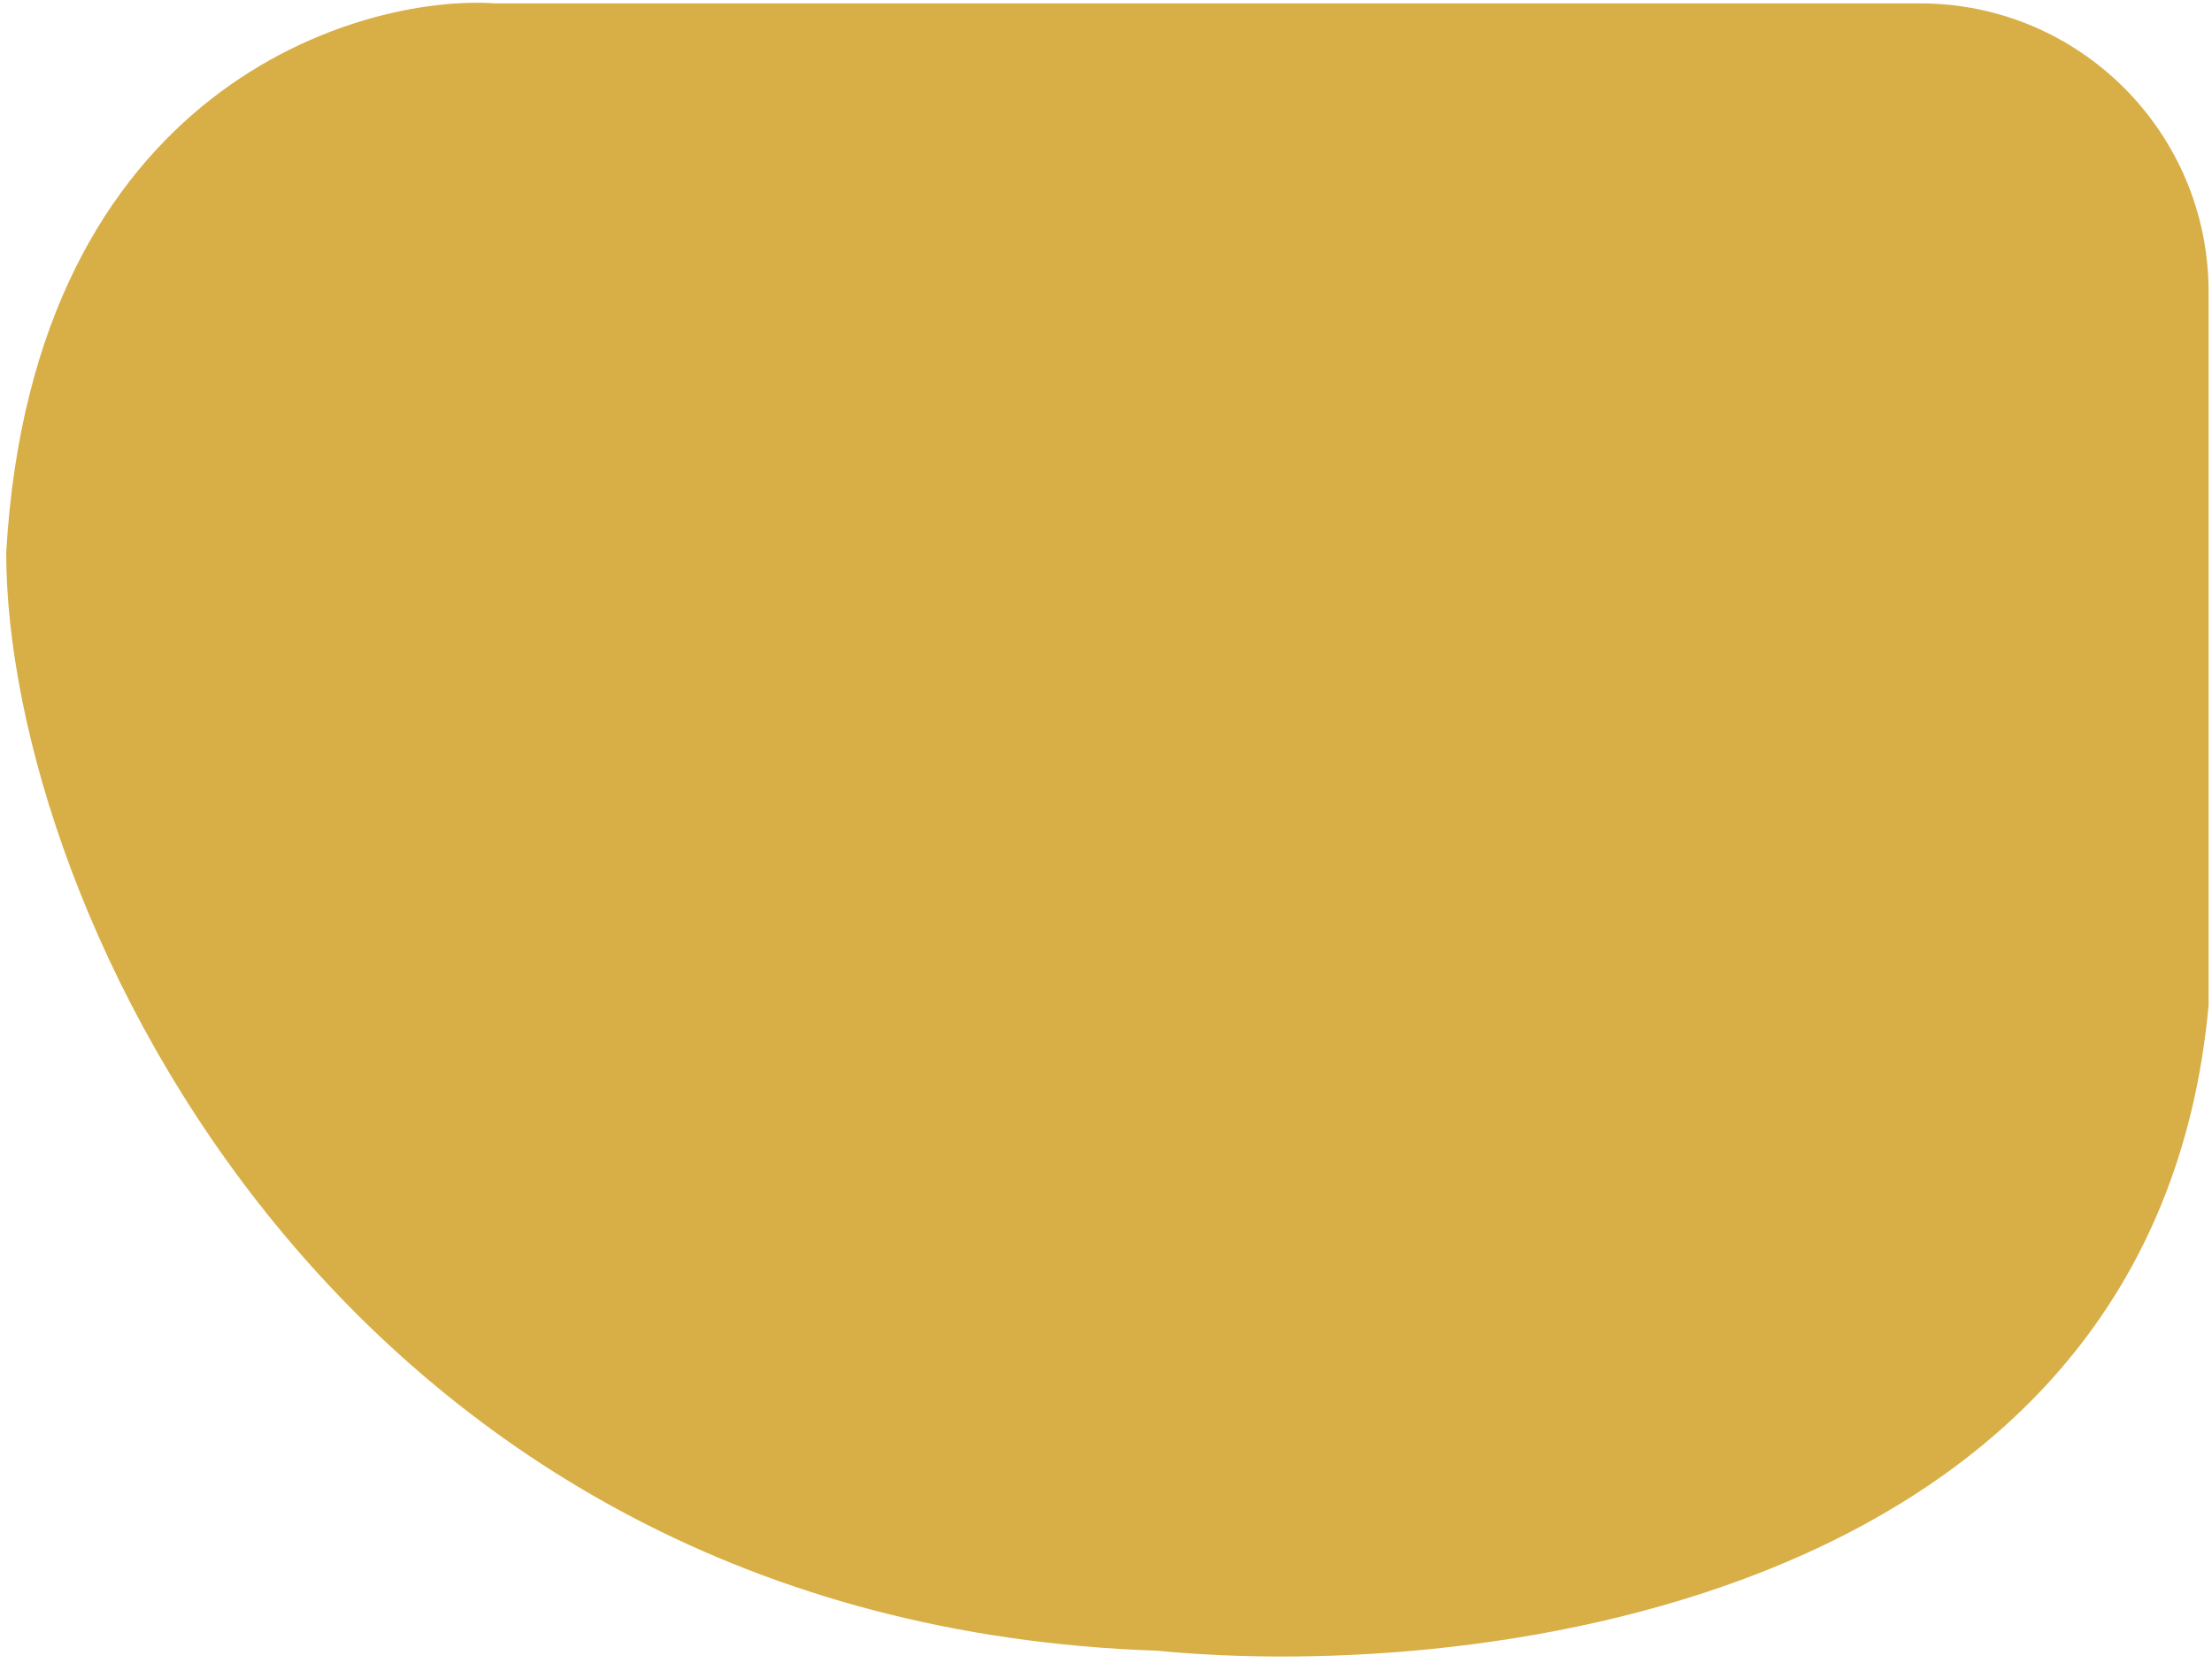 <svg width="230" height="173" viewBox="0 0 230 173" fill="none" xmlns="http://www.w3.org/2000/svg">
<path d="M120.291 171.679C154.383 175.011 223.984 166.254 229.645 104.576V30.35C229.645 13.782 216.213 0.35 199.645 0.35H51.462C37.739 -0.602 3.465 8.79 0.645 57.46C0.645 94.289 35.38 168.824 120.291 171.679Z" fill="#D8AF47"/>
</svg>
